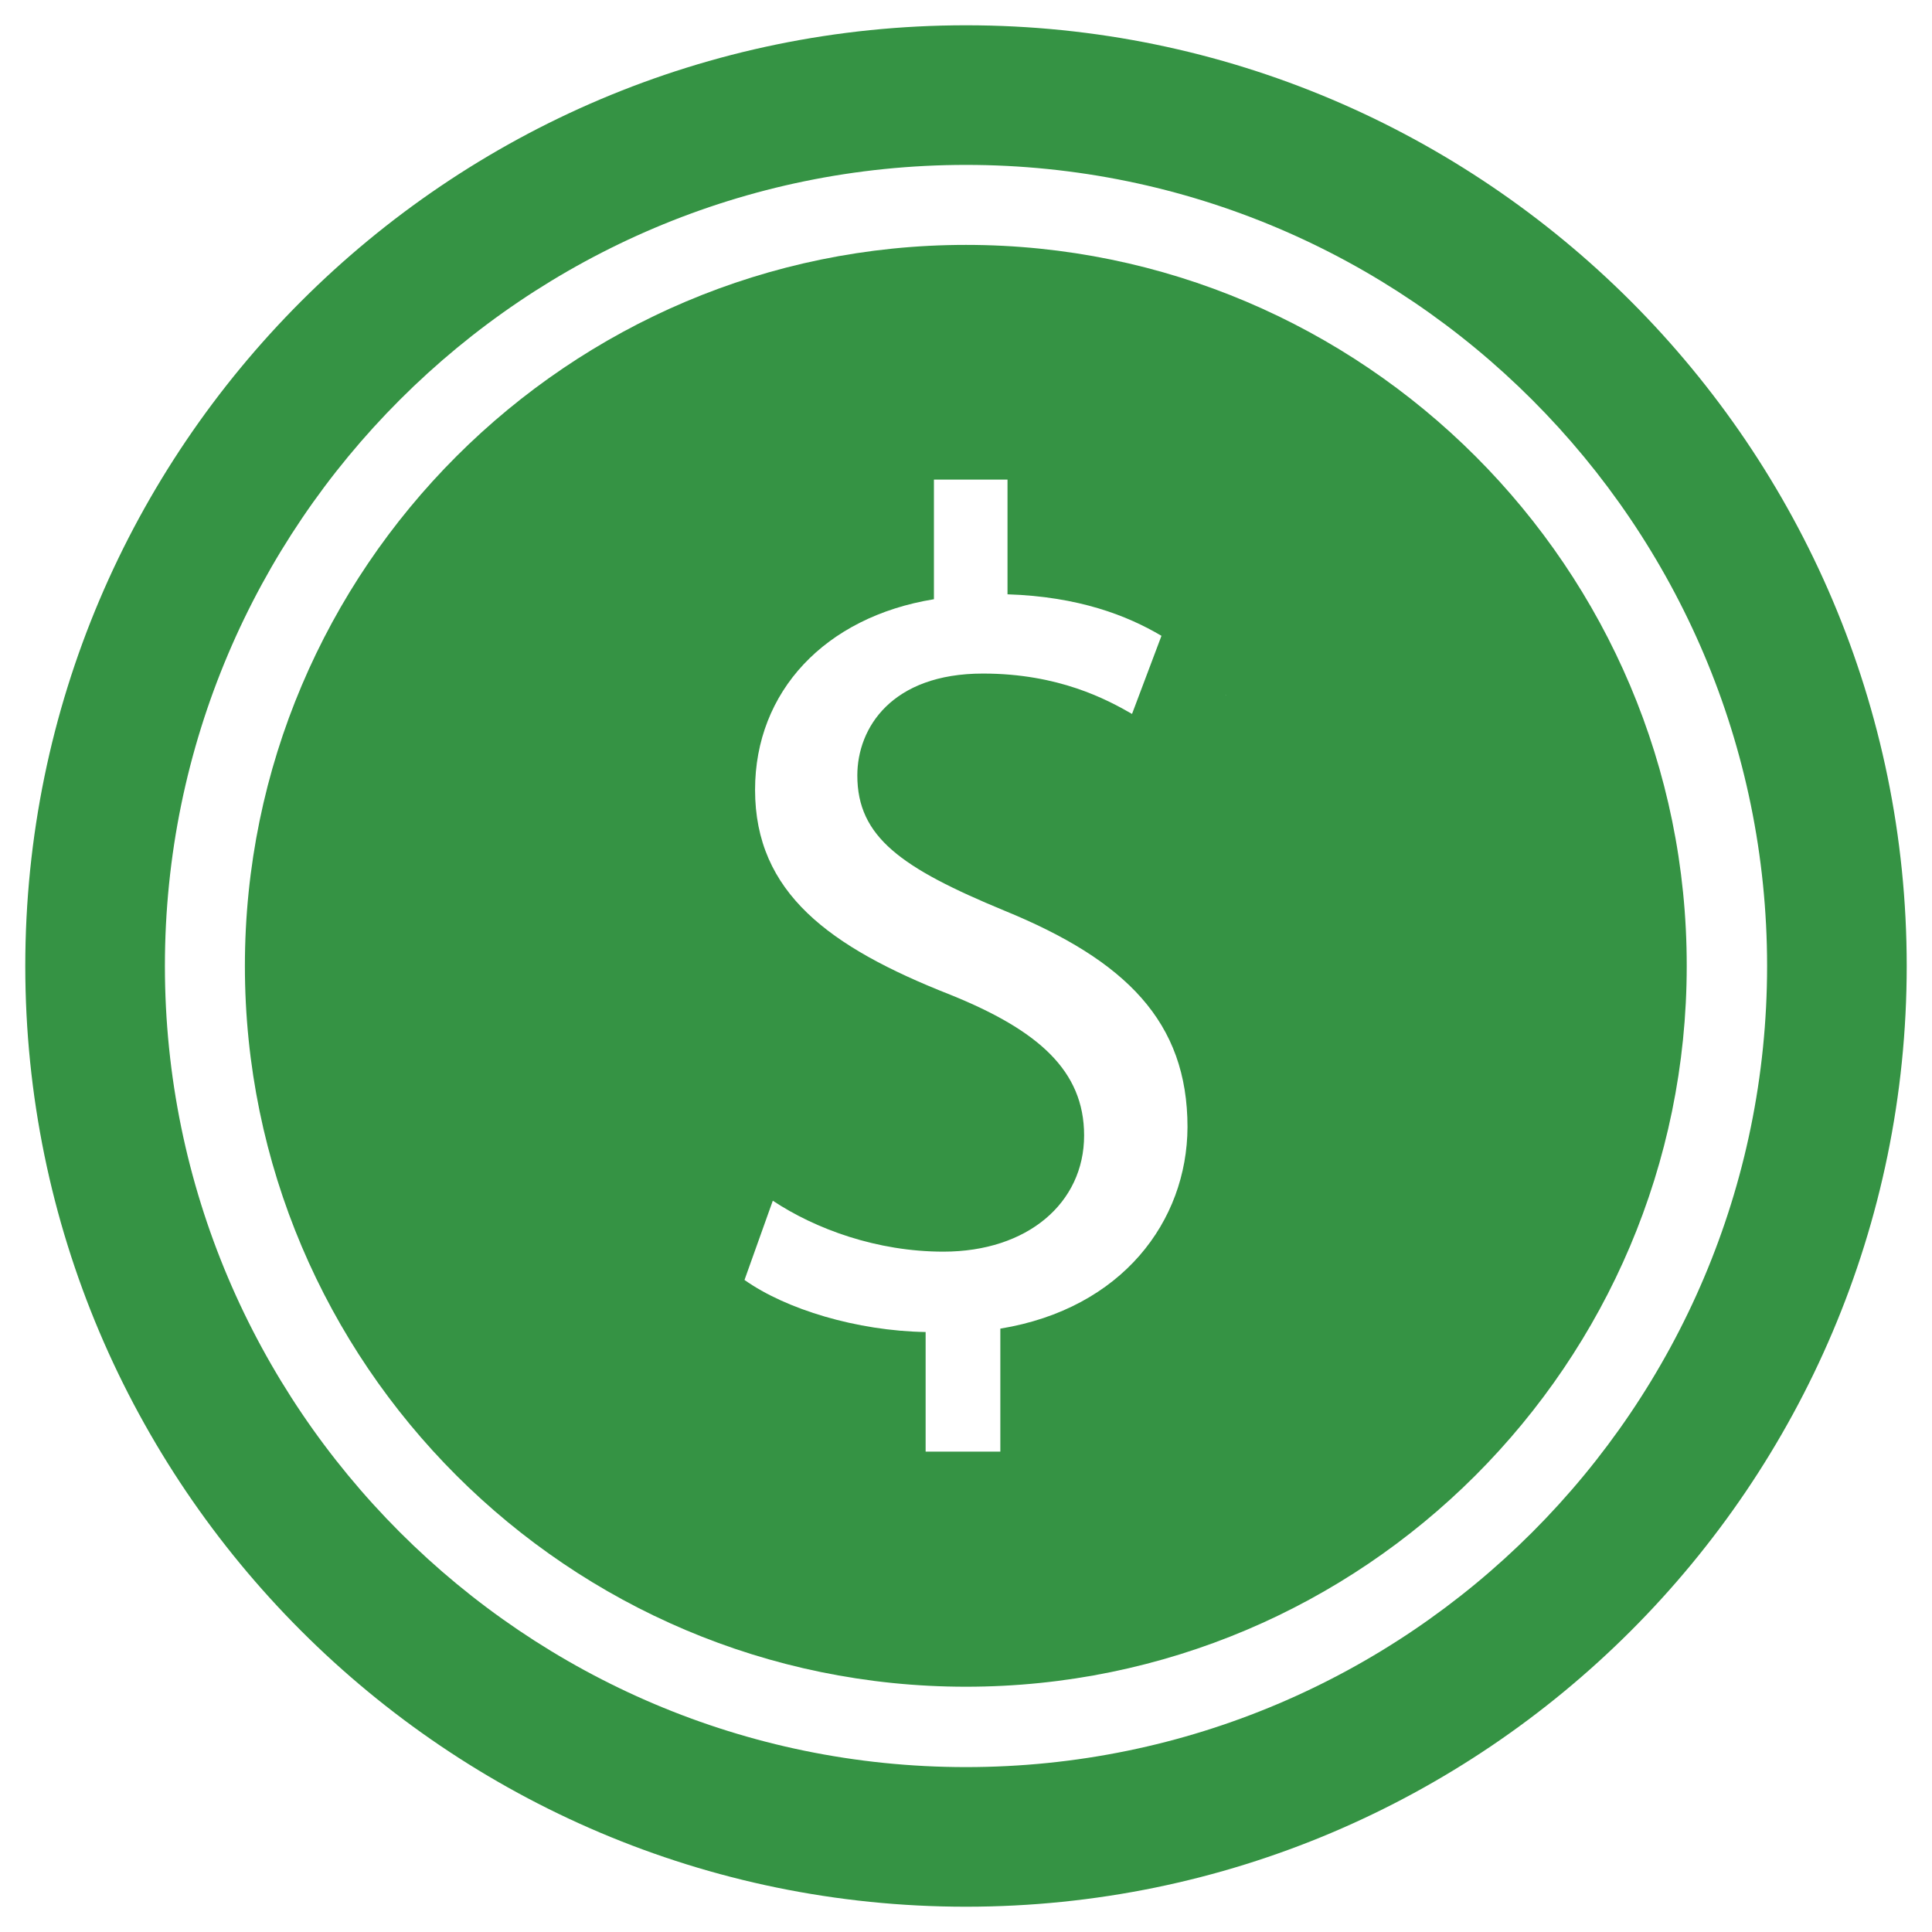 <?xml version="1.0" encoding="utf-8"?>
<!-- Generator: Adobe Illustrator 22.1.0, SVG Export Plug-In . SVG Version: 6.00 Build 0)  -->
<svg version="1.1" id="Capa_1" xmlns="http://www.w3.org/2000/svg" xmlns:xlink="http://www.w3.org/1999/xlink" x="0px" y="0px"
	 viewBox="0 0 512 512" enable-background="new 0 0 512 512" xml:space="preserve">
<g>
	<path fill="#359344" d="M256,6.7C118.6,6.7,6.7,118.6,6.7,256c0,137.4,111.8,249.3,249.3,249.3c137.4,0,249.3-111.8,249.3-249.3
		C505.3,118.6,393.4,6.7,256,6.7L256,6.7z M256,468.3c-117.1,0-212.3-95.3-212.3-212.3c0-117.1,95.3-212.3,212.3-212.3
		c117.1,0,212.3,95.3,212.3,212.3C468.3,373.1,373.1,468.3,256,468.3L256,468.3z M256,468.3"/>
	<path fill="#359344" d="M256,64.9C150.7,64.9,64.9,150.6,64.9,256c0,105.4,85.8,191,191.1,191c105.3,0,191-85.6,191-191
		C447.1,150.6,361.3,64.9,256,64.9z M265.1,352.1v32.6h-19.8v-31.7c-18.2-0.3-37-6-48-13.8l7.5-21c11.3,7.5,27.6,13.5,45.2,13.5
		c22.3,0,37.3-12.9,37.3-30.8c0-17.2-12.2-27.9-35.5-37.3c-32-12.6-51.7-27-51.7-54.3c0-26,18.5-45.8,47.4-50.5v-31.7H267v30.4
		c18.8,0.6,31.7,5.6,40.8,11l-7.8,20.7c-6.6-3.8-19.4-10.7-39.5-10.7c-24.2,0-33.3,14.4-33.3,27c0,16.3,11.6,24.5,38.9,35.8
		c32.3,13.2,48.6,29.5,48.6,57.4C314.6,323.6,297.4,346.8,265.1,352.1z M324.8,184.2v-0.1c0.1,0.1,0.1,0.1,0.1,0.1H324.8z"/>
</g>
</svg>

